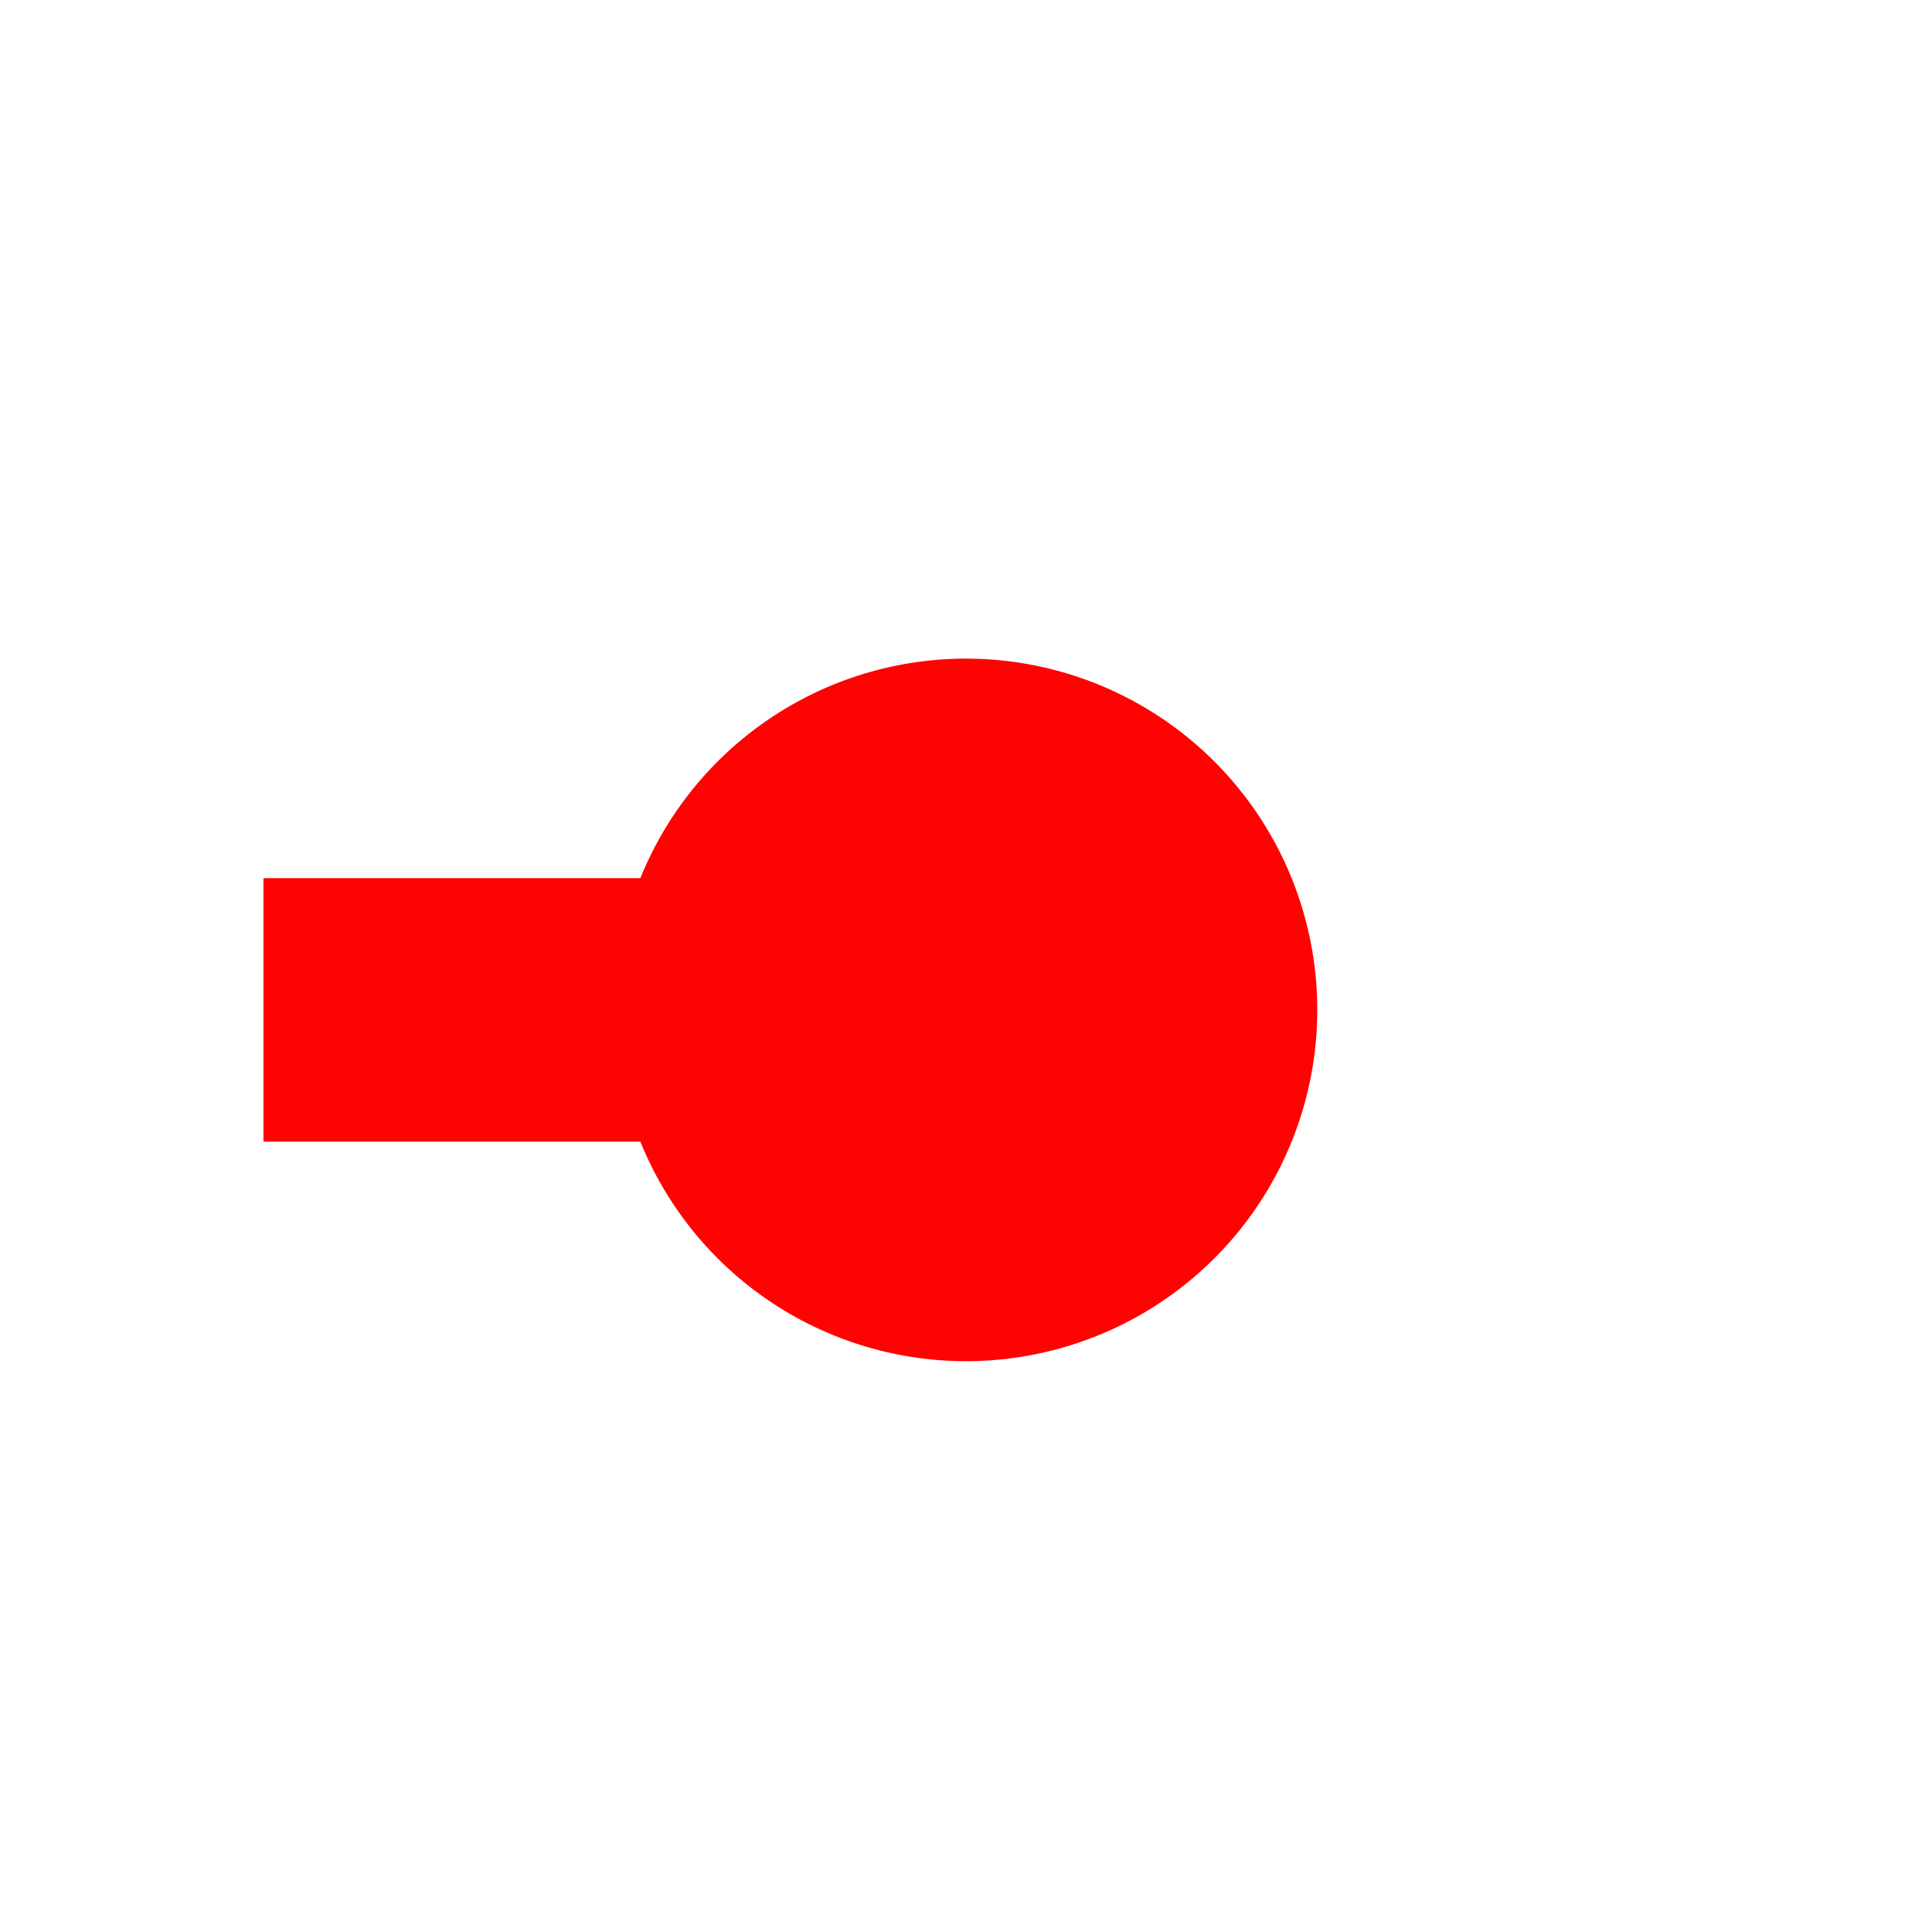 ﻿<?xml version="1.0" encoding="utf-8"?>
<svg version="1.1" xmlns:xlink="http://www.w3.org/1999/xlink" width="22px" height="22px" preserveAspectRatio="xMinYMid meet" viewBox="1733 3938  22 20" xmlns="http://www.w3.org/2000/svg">
  <path d="M 1745 3948.5  L 1374 3948.5  A 5 5 0 0 0 1369.5 3953.5 L 1369.5 4934  " stroke-width="3" stroke-dasharray="9,3" stroke="#ff0303" fill="none" />
  <path d="M 1744 3944.5  A 4 4 0 0 0 1740 3948.5 A 4 4 0 0 0 1744 3952.5 A 4 4 0 0 0 1748 3948.5 A 4 4 0 0 0 1744 3944.5 Z M 1358 4932  L 1369.5 4948  L 1381 4932  L 1358 4932  Z " fill-rule="nonzero" fill="#ff0303" stroke="none" />
</svg>